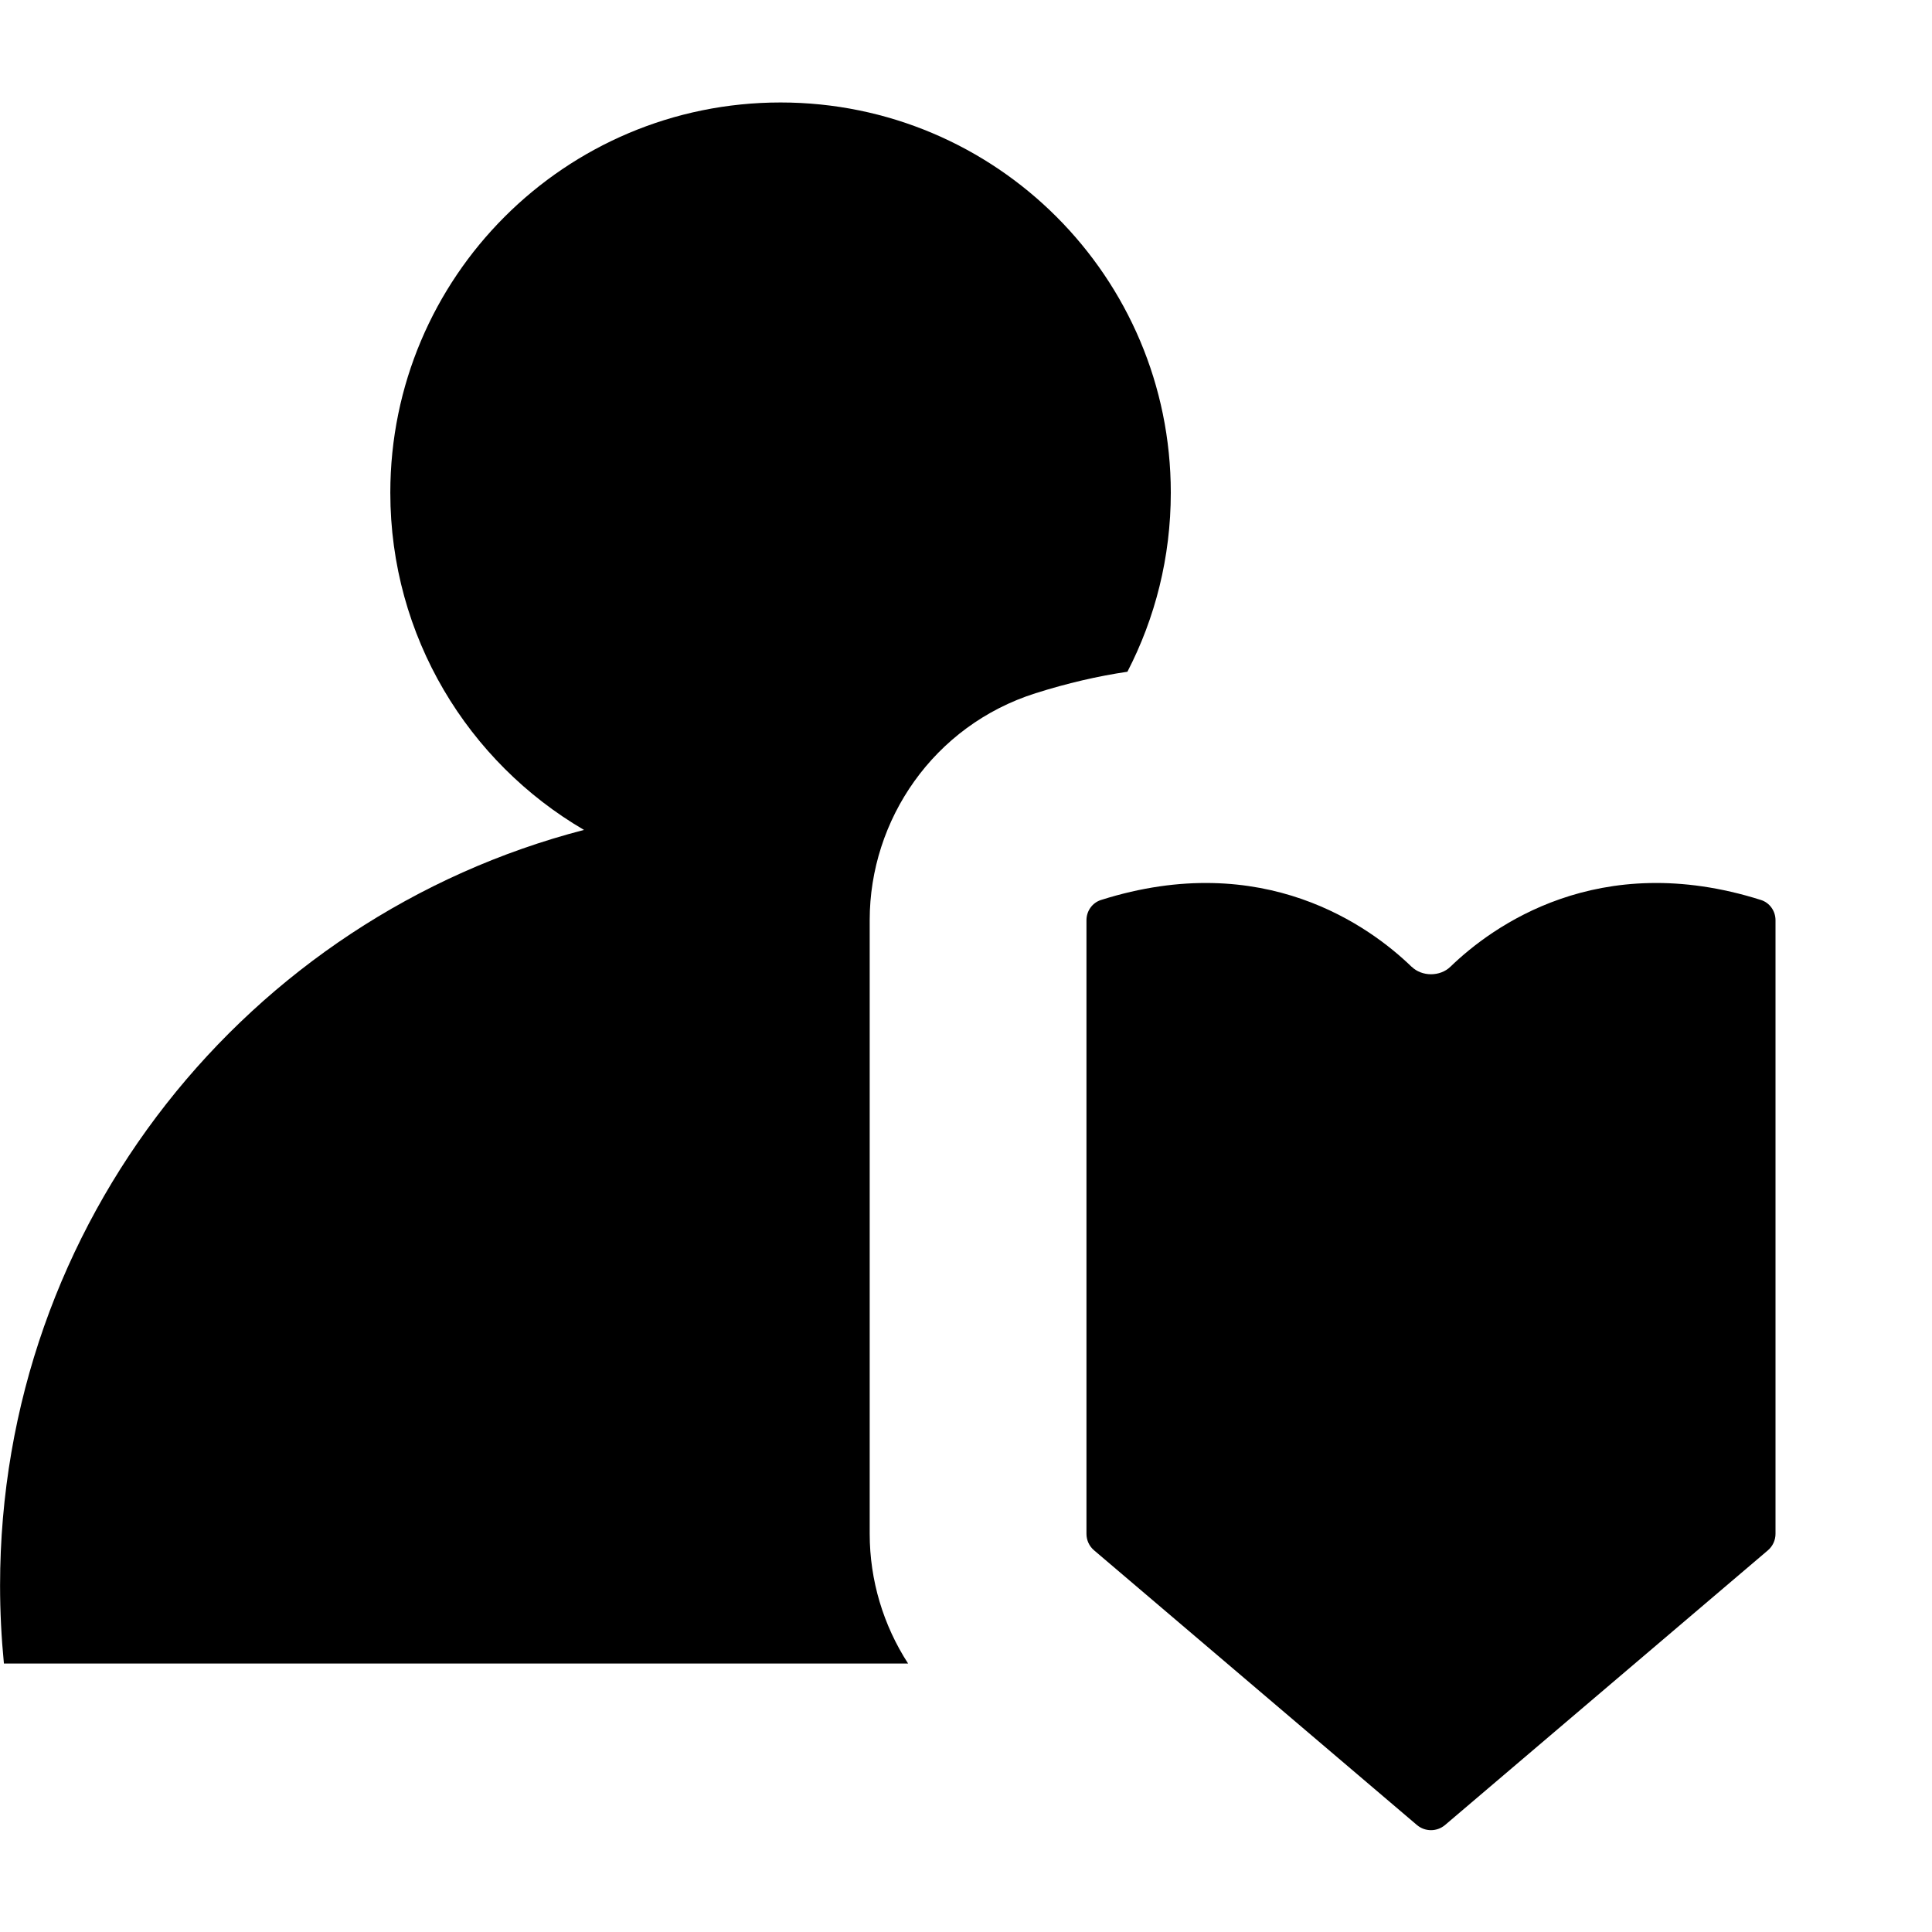 <?xml version="1.0" encoding="UTF-8"?>
<svg width="24" height="24" version="1.1" viewBox="0 0 24 24">
  <g transform="matrix(.919 0 0 .919 0 1.273)" clip-rule="evenodd" stroke-width="1.172">
    <path d="m15.239 7.696c0.375-0.725 0.587-1.548 0.587-2.421 0-2.913-2.362-5.275-5.275-5.275-2.913 0-5.275 2.362-5.275 5.275 0 1.944 1.052 3.643 2.618 4.558-4.54 1.178-7.893 5.304-7.893 10.213 0 0.356 0.018 0.708 0.052 1.055h12.222c-0.335-0.517-0.519-1.125-0.519-1.754v-8.295c0-1.354 0.862-2.63 2.243-3.067 0.429-0.136 0.843-0.231 1.24-0.29z"/>
    <path d="m19.081 11.682c0.14 0.136 0.385 0.136 0.525 0 0.559-0.541 1.999-1.598 4.197-0.902 0.118 0.037 0.197 0.149 0.197 0.273v8.295c0 0.086-0.038 0.168-0.103 0.223l-4.364 3.713c-0.11 0.093-0.27 0.093-0.38 0l-4.364-3.713c-0.066-0.056-0.103-0.137-0.103-0.223v-8.295c0-0.124 0.079-0.236 0.197-0.273 2.198-0.696 3.638 0.361 4.197 0.902z"/>
  </g>
</svg>
